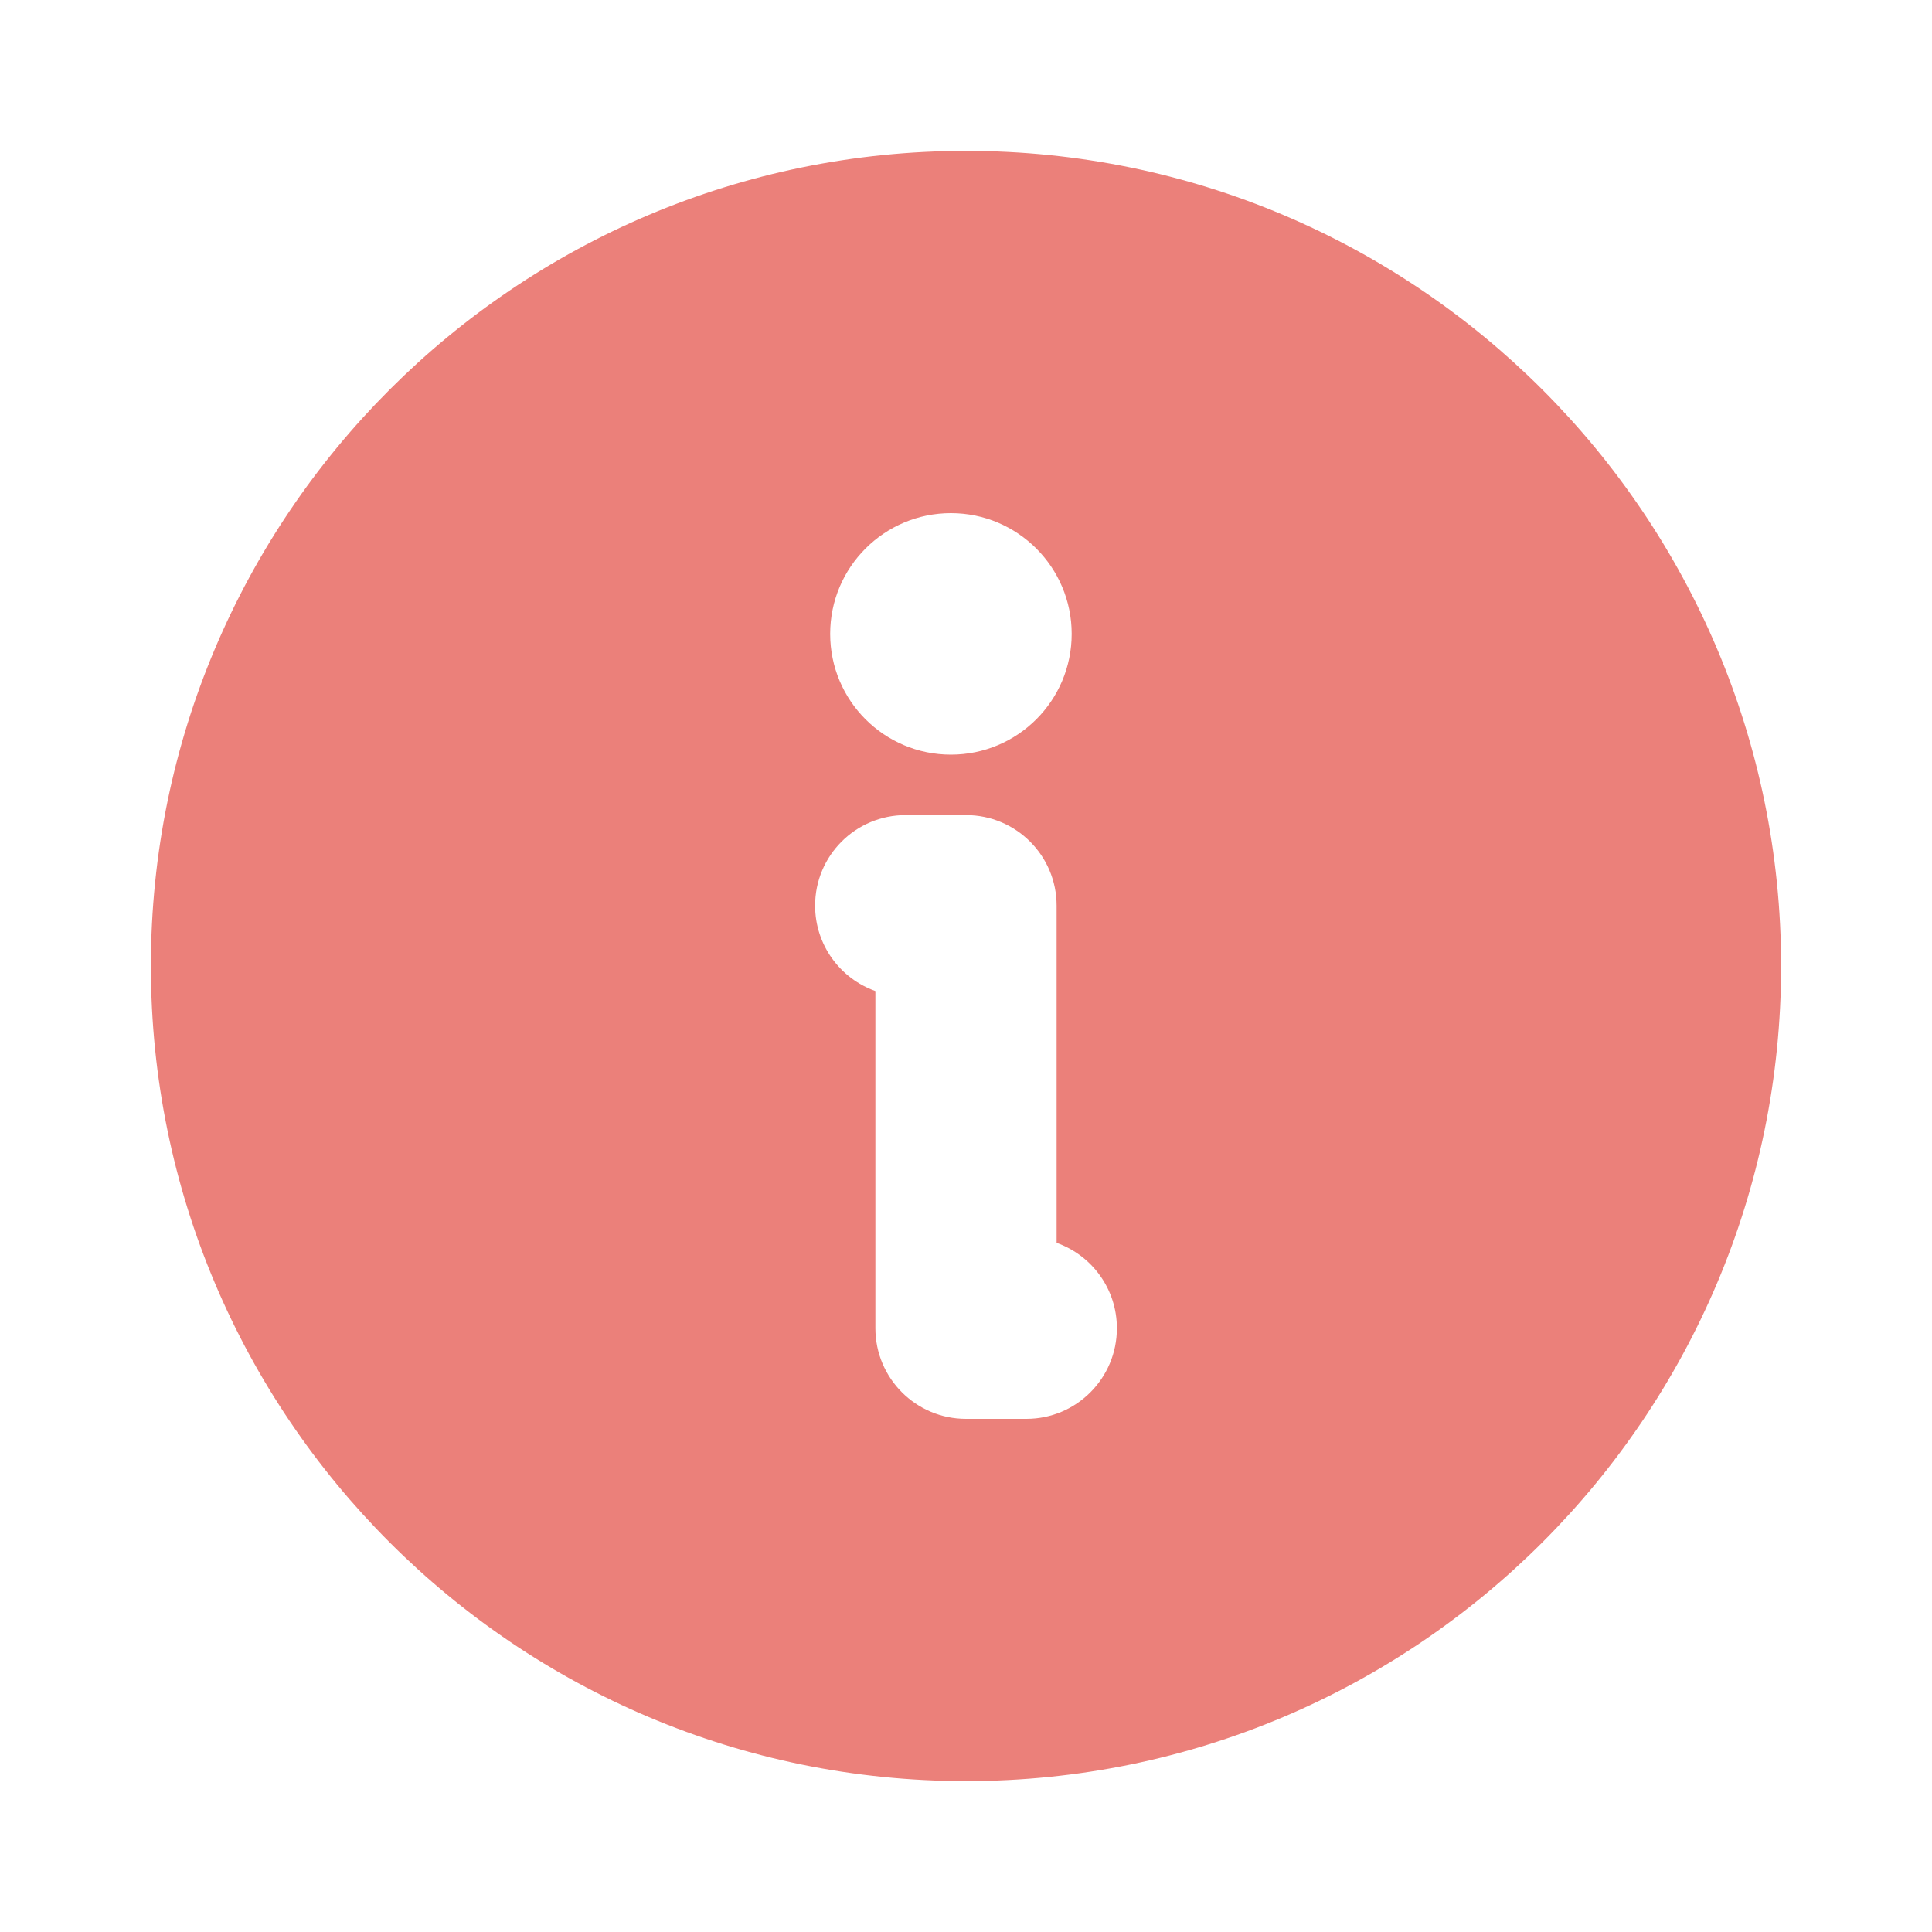 <svg xmlns="http://www.w3.org/2000/svg" width="20" height="20" viewBox="0 0 20 20" fill="none">
  <path fill-rule="evenodd" clip-rule="evenodd" d="M1.562 10C1.562 5.34 5.34 1.562 10 1.562C14.66 1.562 18.438 5.34 18.438 10C18.438 14.66 14.66 18.438 10 18.438C5.34 18.438 1.562 14.66 1.562 10ZM9.844 5.312C9.153 5.312 8.594 5.872 8.594 6.562C8.594 7.253 9.153 7.812 9.844 7.812C10.534 7.812 11.094 7.253 11.094 6.562C11.094 5.872 10.534 5.312 9.844 5.312ZM8.438 9.375C8.438 8.857 8.857 8.438 9.375 8.438H10C10.518 8.438 10.938 8.857 10.938 9.375V12.866C11.302 12.995 11.562 13.342 11.562 13.75C11.562 14.268 11.143 14.688 10.625 14.688H10C9.482 14.688 9.062 14.268 9.062 13.75V10.259C8.698 10.13 8.438 9.783 8.438 9.375Z" fill="#EB807A"/>
</svg>